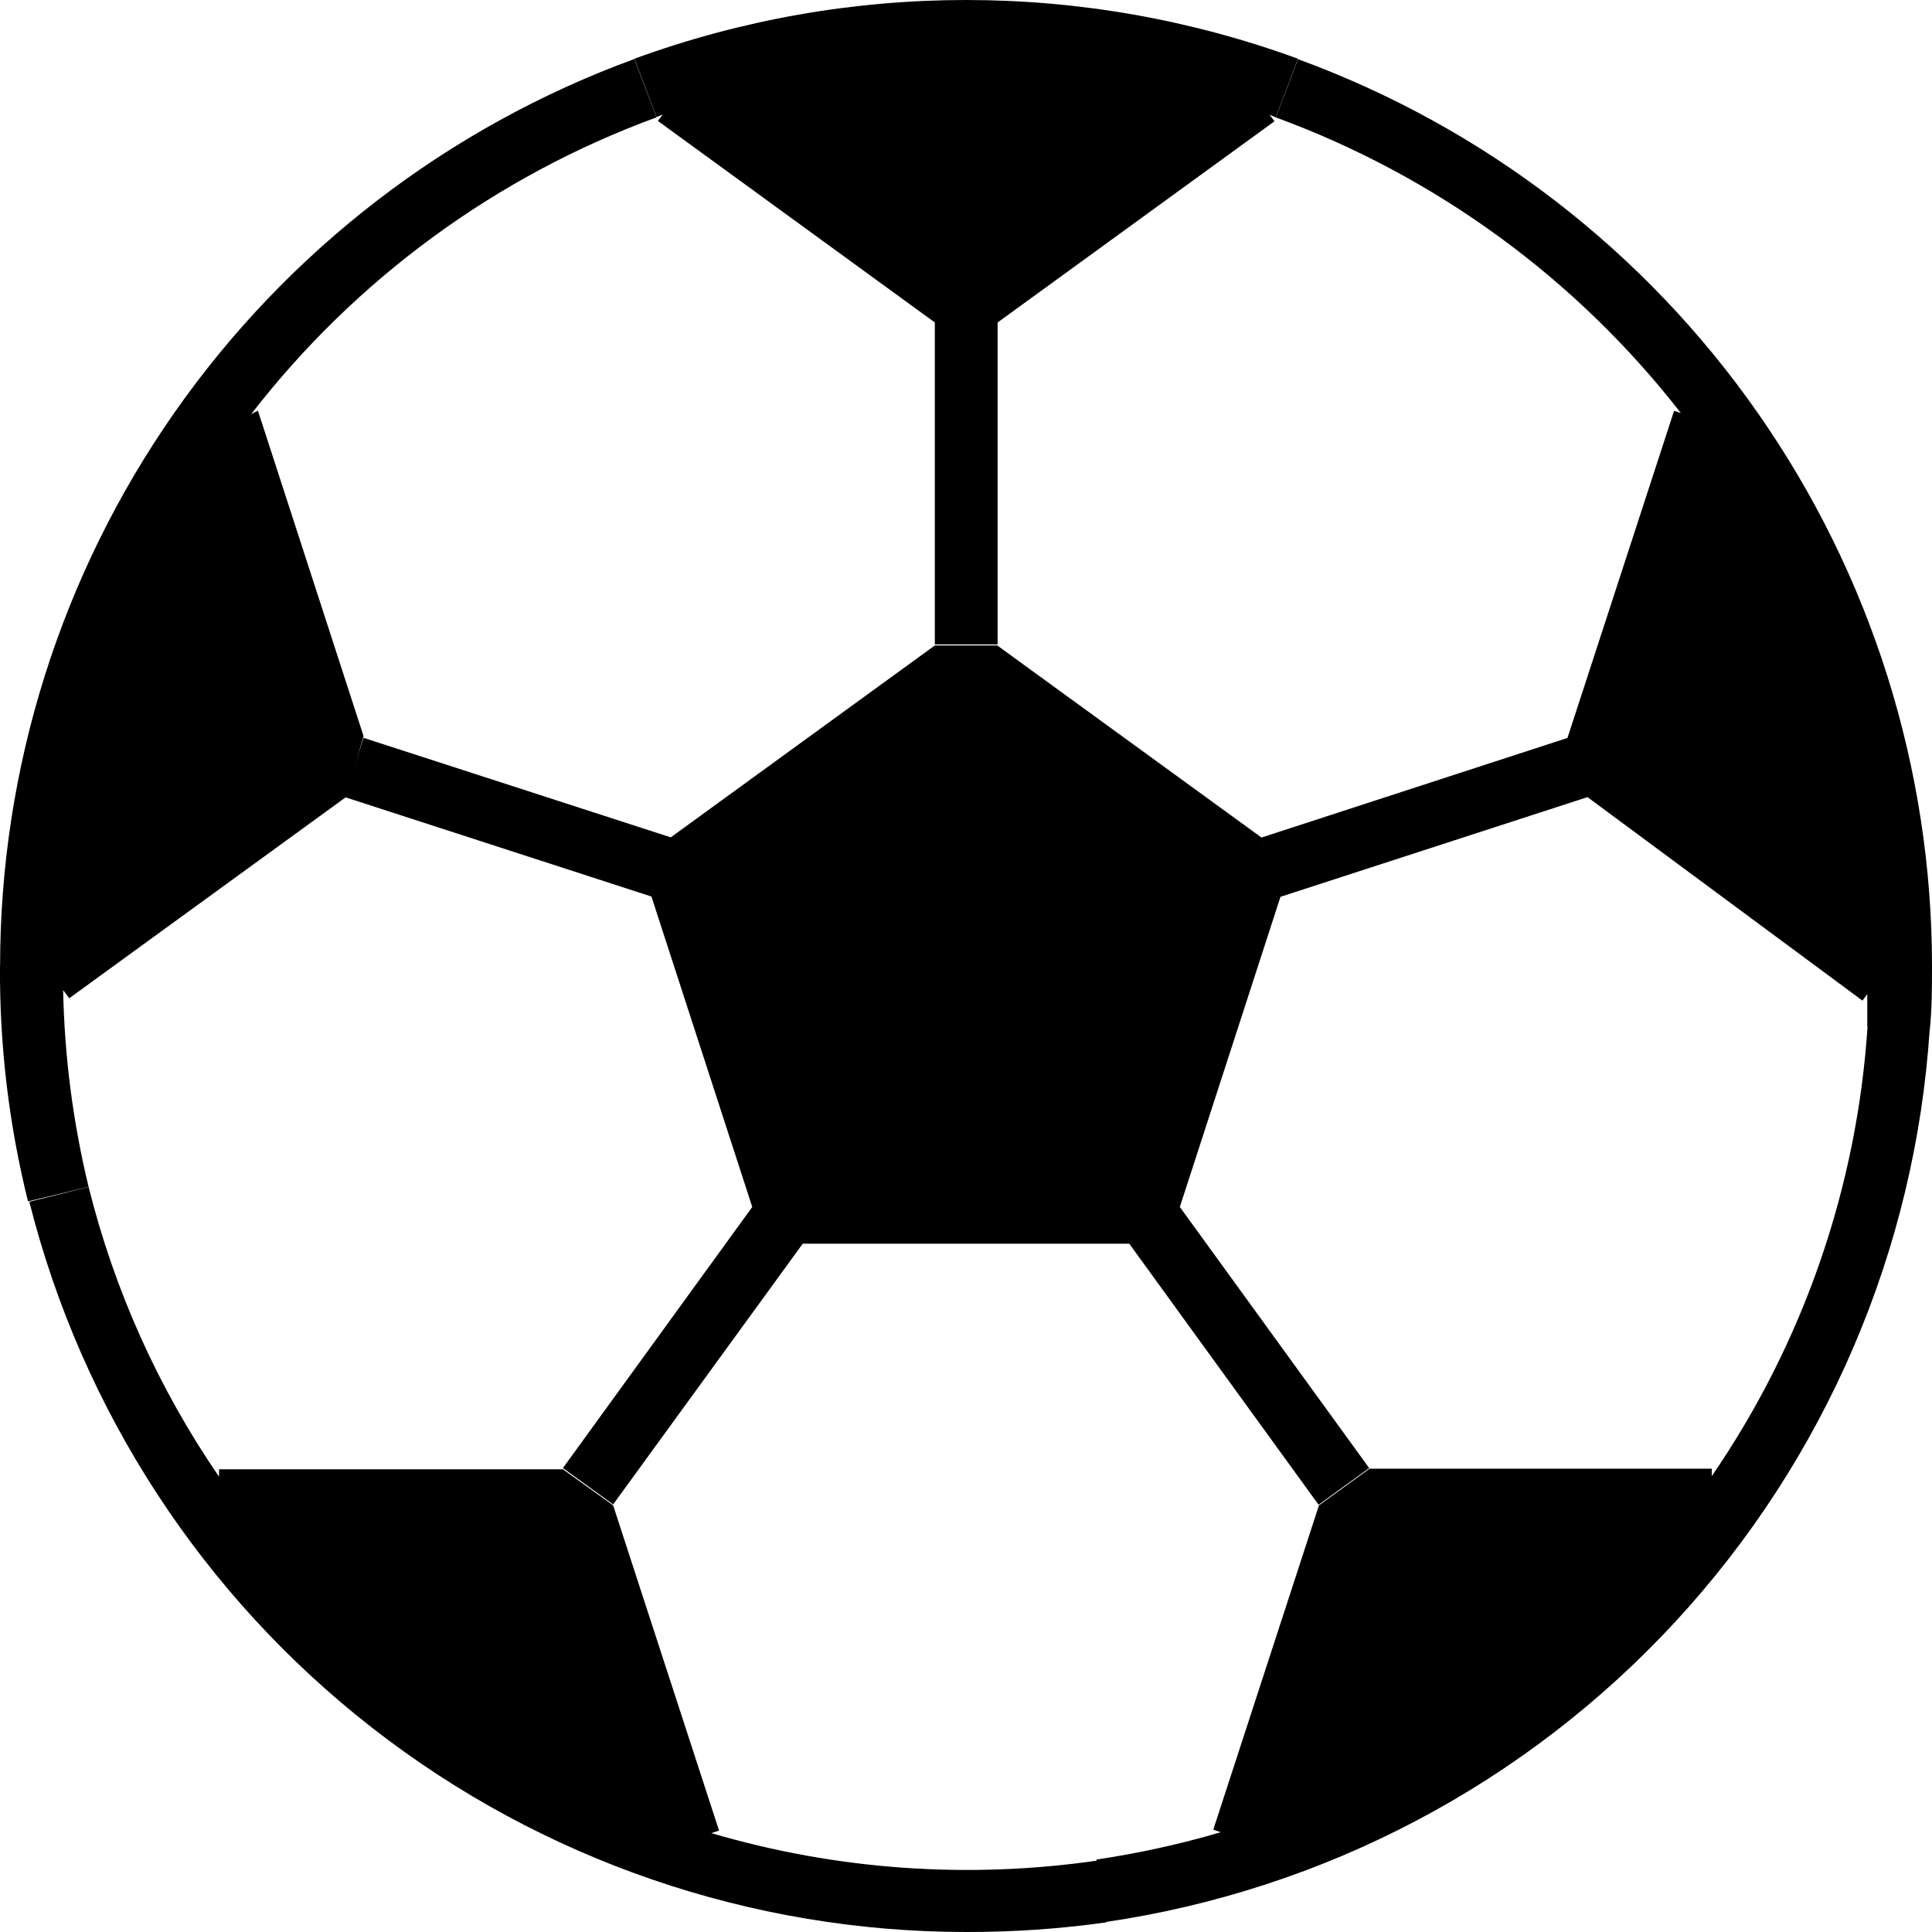 <svg width="22" height="22" viewBox="0 0 22 22" fill="none" xmlns="http://www.w3.org/2000/svg">
<path d="M21.974 11.72C21.81 14.233 20.788 16.614 19.079 18.465C17.37 20.316 15.077 21.523 12.584 21.887L12.485 21.175C12.964 21.104 13.437 21 13.901 20.864L13.816 20.834L15.019 17.142L15.595 16.724H19.492V16.809C20.536 15.289 21.149 13.515 21.267 11.676L21.974 11.72Z" fill="black"/>
<path d="M22 11.002C22 11.244 22 11.482 21.974 11.735L21.263 11.688V11.321L21.208 11.394L18.077 9.077L14.575 10.214L14.359 9.539L17.849 8.403L19.063 4.678L19.14 4.703C17.948 3.171 16.35 2.005 14.528 1.337L14.781 0.674C16.897 1.448 18.725 2.854 20.016 4.702C21.307 6.549 22 8.748 22 11.002L22 11.002Z" fill="black"/>
<path d="M13.435 13.744L15.591 16.717L15.015 17.135L12.859 14.162H9.141L6.982 17.131L6.41 16.717L8.566 13.744L7.418 10.209L3.924 9.076L4.14 8.402L7.638 9.535L10.645 7.35H11.356L14.362 9.535L14.582 10.209L13.435 13.744Z" fill="black"/>
<path d="M14.78 0.673L14.527 1.337L14.458 1.307L14.513 1.381L11.36 3.672V7.338L10.645 7.338V3.672L7.491 1.377L7.546 1.304L7.477 1.333L7.224 0.669L7.224 0.669C9.664 -0.223 12.341 -0.223 14.78 0.669V0.673Z" fill="black"/>
<path d="M11 22C8.55 21.999 6.17 21.181 4.238 19.675C2.306 18.169 0.932 16.06 0.334 13.684L1.009 13.516C1.303 14.695 1.806 15.813 2.494 16.815V16.731H6.41L6.982 17.142L8.188 20.845L8.1 20.874H8.1C9.527 21.294 11.028 21.4 12.5 21.186L12.599 21.89V21.89C12.069 21.965 11.535 22.001 11 22L11 22Z" fill="black"/>
<path d="M0.001 11C0.001 8.746 0.694 6.547 1.986 4.699C3.278 2.852 5.106 1.446 7.223 0.672L7.477 1.336C5.65 2.005 4.05 3.177 2.86 4.716L2.937 4.676L4.14 8.382L3.942 9.075L0.789 11.367L0.719 11.275C0.734 12.03 0.831 12.781 1.009 13.515L0.319 13.68C0.101 12.804 -0.006 11.903 0 11L0.001 11Z" fill="black"/>
</svg>
